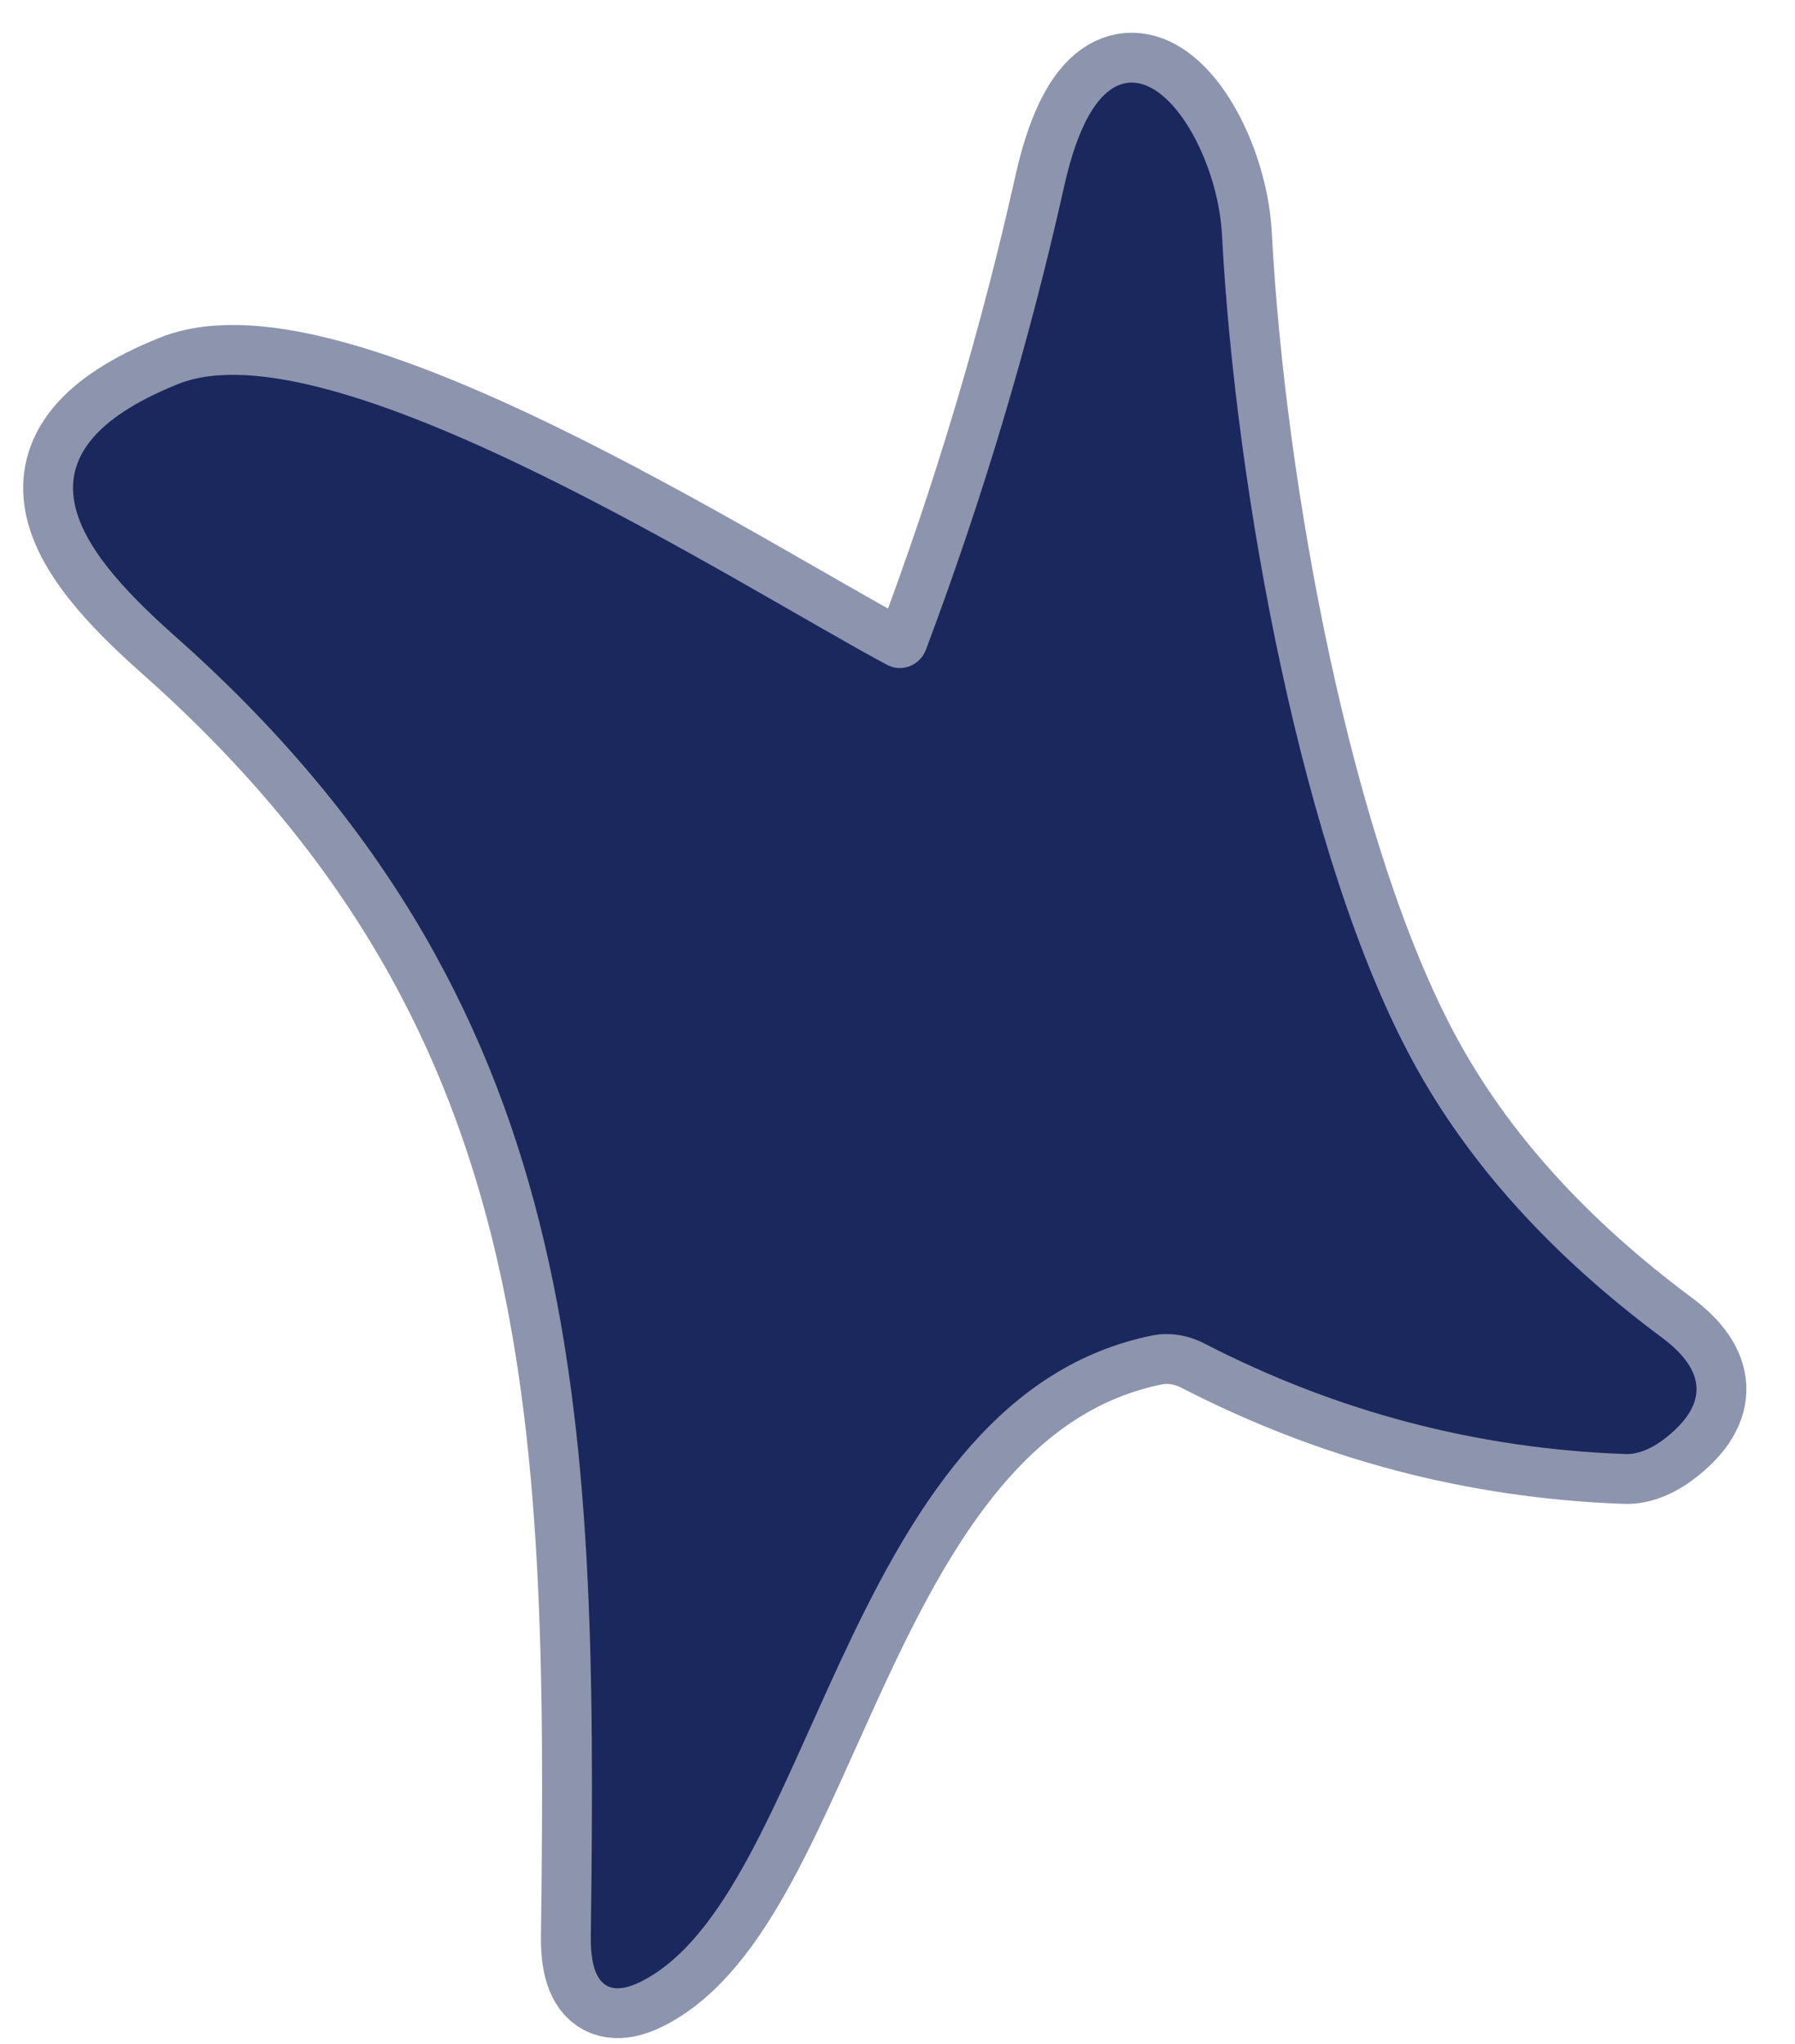 <svg width="36" height="41" viewBox="0 0 36 41" fill="none" xmlns="http://www.w3.org/2000/svg">
<path d="M13.179 39.554C16.389 37.374 17.109 27.994 23.119 26.784C23.456 26.719 23.819 26.775 24.149 26.944C26.809 28.317 29.626 29.057 32.599 29.164C32.722 29.17 32.86 29.142 33.005 29.082C33.149 29.022 33.297 28.93 33.439 28.814C34.252 28.154 34.219 27.494 33.339 26.834C31.113 25.18 29.446 23.334 28.339 21.294C26.129 17.234 24.779 9.834 24.509 4.734C24.399 2.454 22.249 -0.356 21.339 3.754C20.633 6.907 19.709 10 18.569 13.034C18.541 13.108 18.497 13.176 18.441 13.233C18.385 13.29 18.318 13.334 18.244 13.362C18.17 13.39 18.091 13.403 18.013 13.398C17.934 13.393 17.858 13.371 17.789 13.334C14.869 11.774 6.649 6.464 3.569 7.704C0.119 9.094 1.519 10.984 3.459 12.714C11.759 20.044 11.989 28.154 11.849 38.834C11.836 39.92 12.279 40.16 13.179 39.554Z" stroke="#8D94AE" stroke-width="2"/>
<path d="M23.119 26.784C17.109 27.994 16.389 37.374 13.179 39.554C12.279 40.16 11.836 39.92 11.849 38.834C11.989 28.154 11.759 20.044 3.459 12.714C1.519 10.984 0.119 9.094 3.569 7.704C6.649 6.464 14.869 11.774 17.789 13.334C17.858 13.371 17.934 13.393 18.013 13.398C18.091 13.403 18.17 13.39 18.244 13.362C18.318 13.334 18.385 13.29 18.441 13.233C18.497 13.176 18.541 13.108 18.569 13.034C19.709 10 20.633 6.907 21.339 3.754C22.249 -0.356 24.399 2.454 24.509 4.734C24.779 9.834 26.129 17.234 28.339 21.294C29.446 23.334 31.113 25.18 33.339 26.834C34.219 27.494 34.252 28.154 33.439 28.814C33.297 28.93 33.149 29.022 33.005 29.082C32.86 29.142 32.722 29.17 32.599 29.164C29.626 29.057 26.809 28.317 24.149 26.944C23.819 26.775 23.456 26.719 23.119 26.784Z" fill="#1A285D"/>
</svg>
